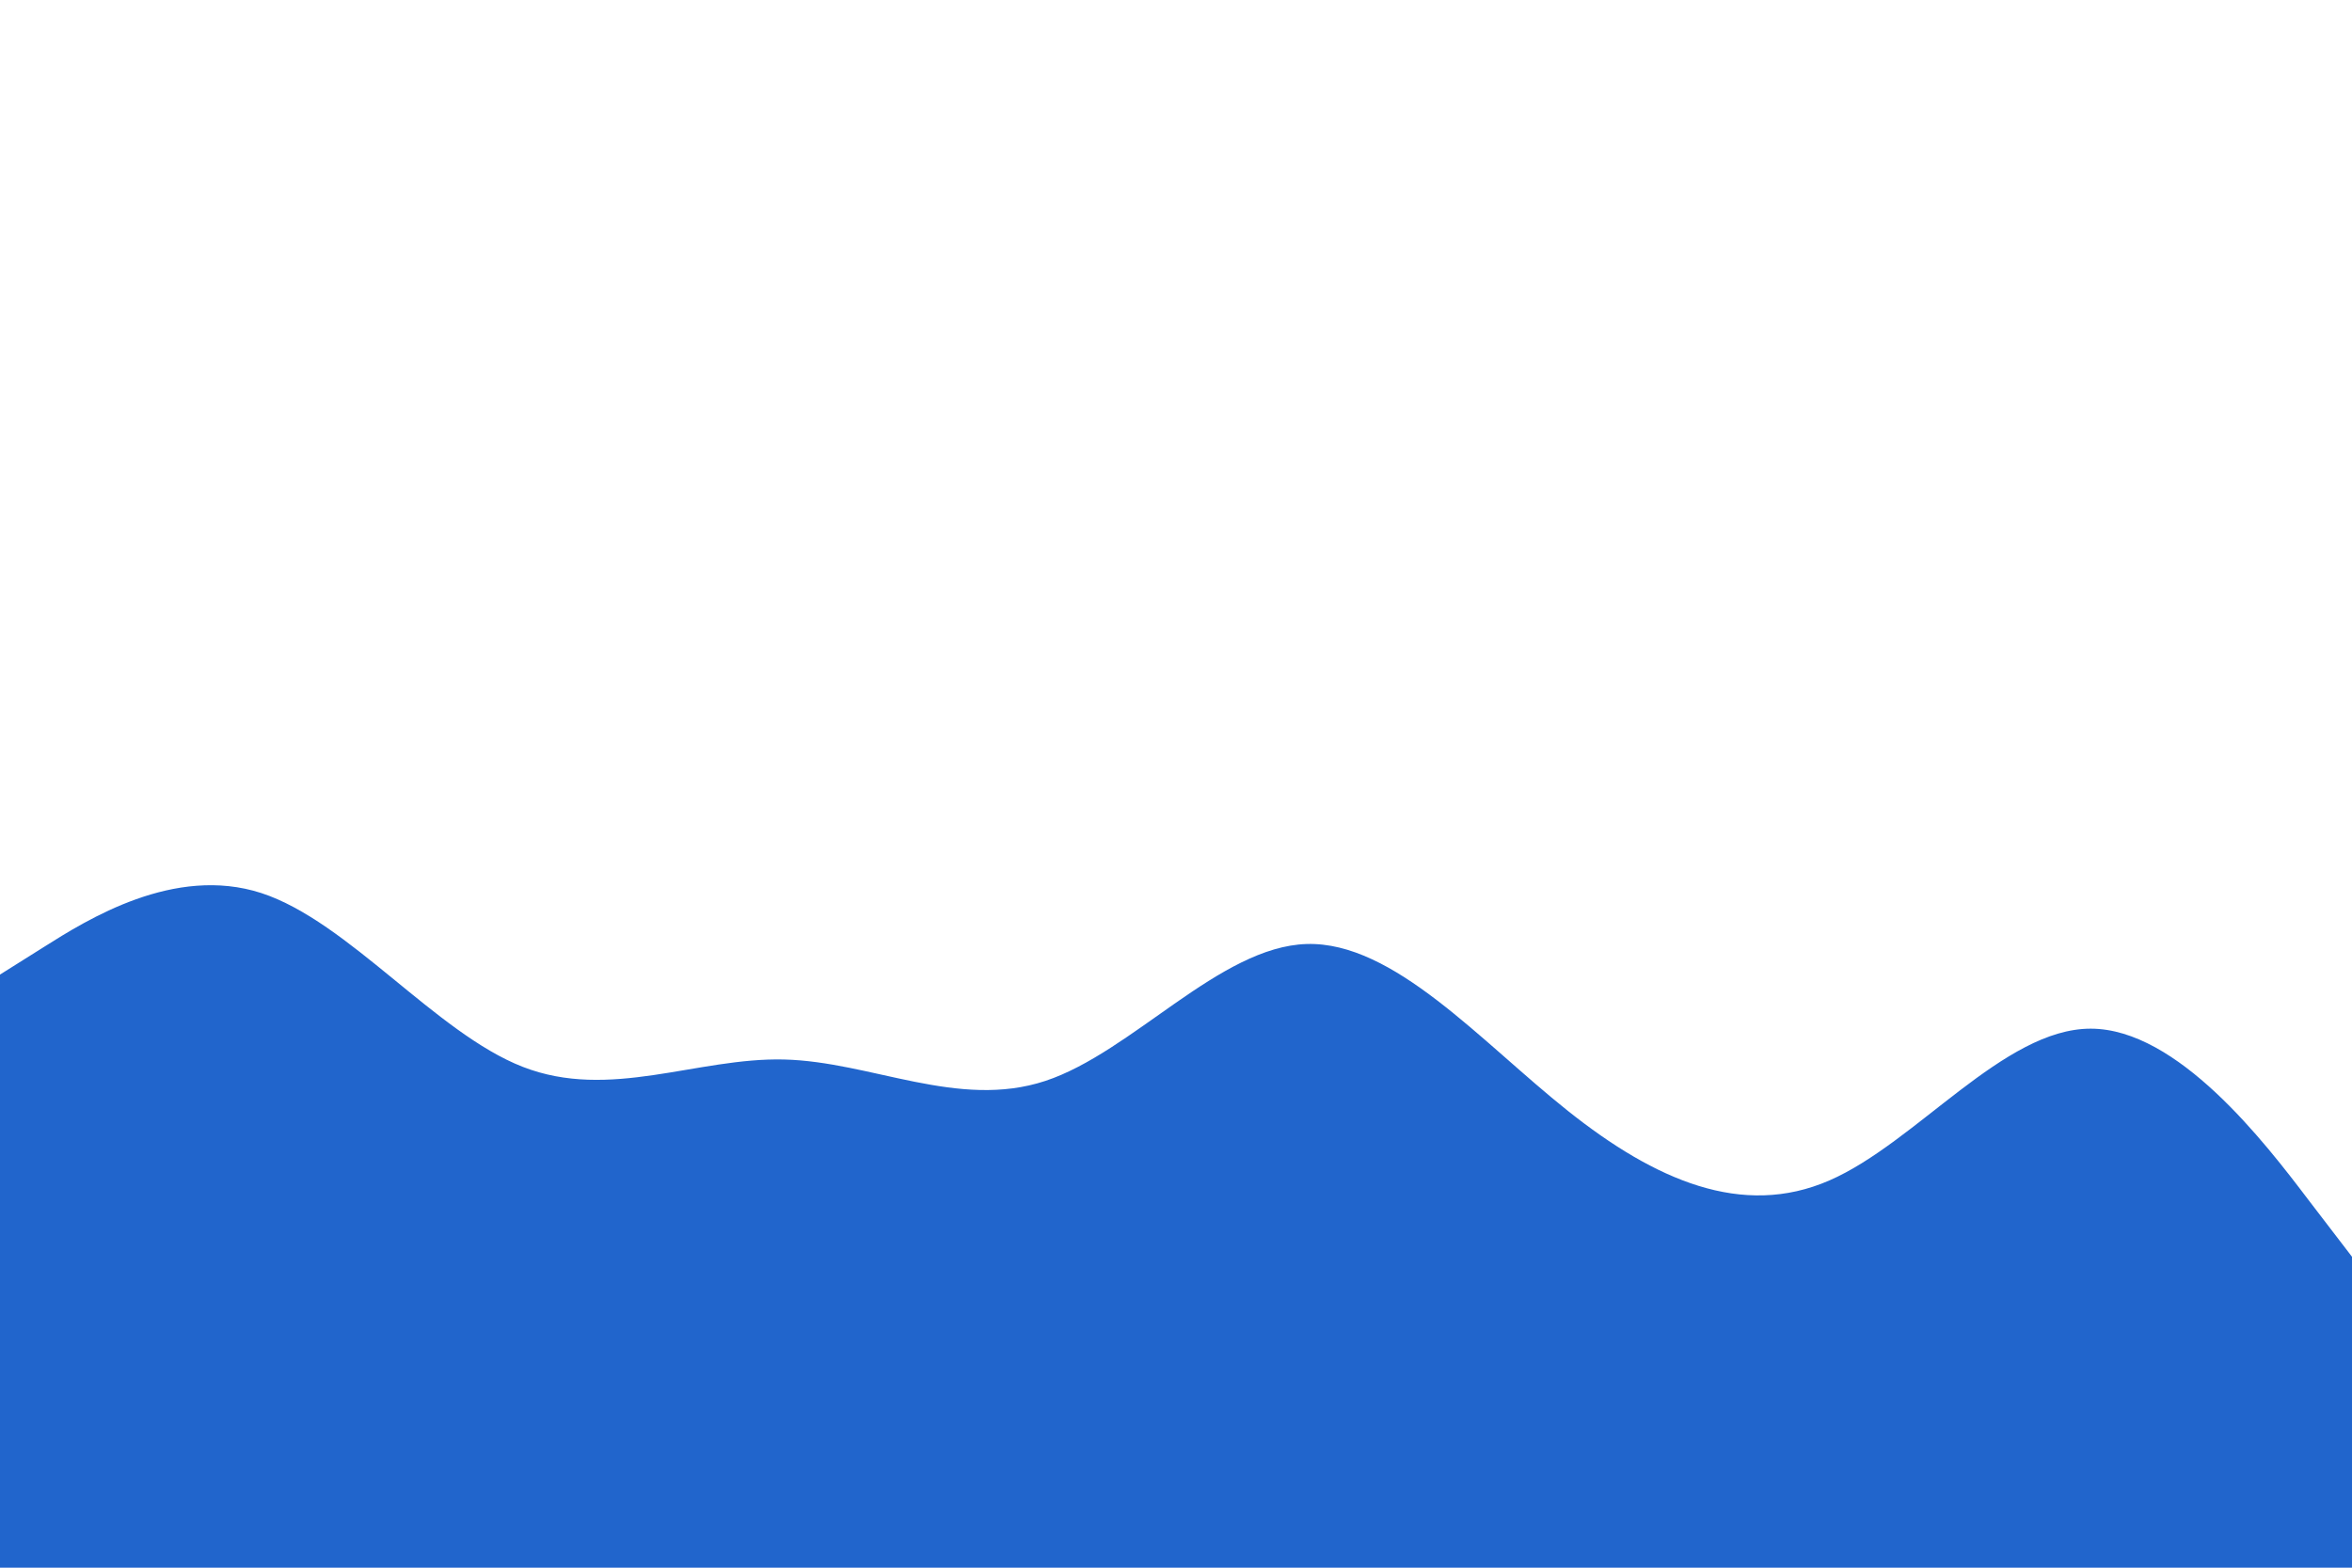<svg id="visual" viewBox="0 0 900 600" width="900" height="600" xmlns="http://www.w3.org/2000/svg" xmlns:xlink="http://www.w3.org/1999/xlink" version="1.1"><path d="M0 373L16.7 362.5C33.3 352 66.7 331 100 341.8C133.3 352.7 166.7 395.3 200 408.3C233.3 421.3 266.7 404.7 300 405.5C333.3 406.3 366.7 424.7 400 413.7C433.3 402.7 466.7 362.3 500 361.3C533.3 360.3 566.7 398.7 600 425.2C633.3 451.7 666.7 466.3 700 451.8C733.3 437.3 766.7 393.7 800 393.7C833.3 393.7 866.7 437.3 883.3 459.2L900 481L900 601L883.3 601C866.7 601 833.3 601 800 601C766.7 601 733.3 601 700 601C666.7 601 633.3 601 600 601C566.7 601 533.3 601 500 601C466.7 601 433.3 601 400 601C366.7 601 333.3 601 300 601C266.7 601 233.3 601 200 601C166.7 601 133.3 601 100 601C66.7 601 33.3 601 16.7 601L0 601Z" fill="#2165cc" stroke-linecap="round" stroke-linejoin="miter"></path></svg>